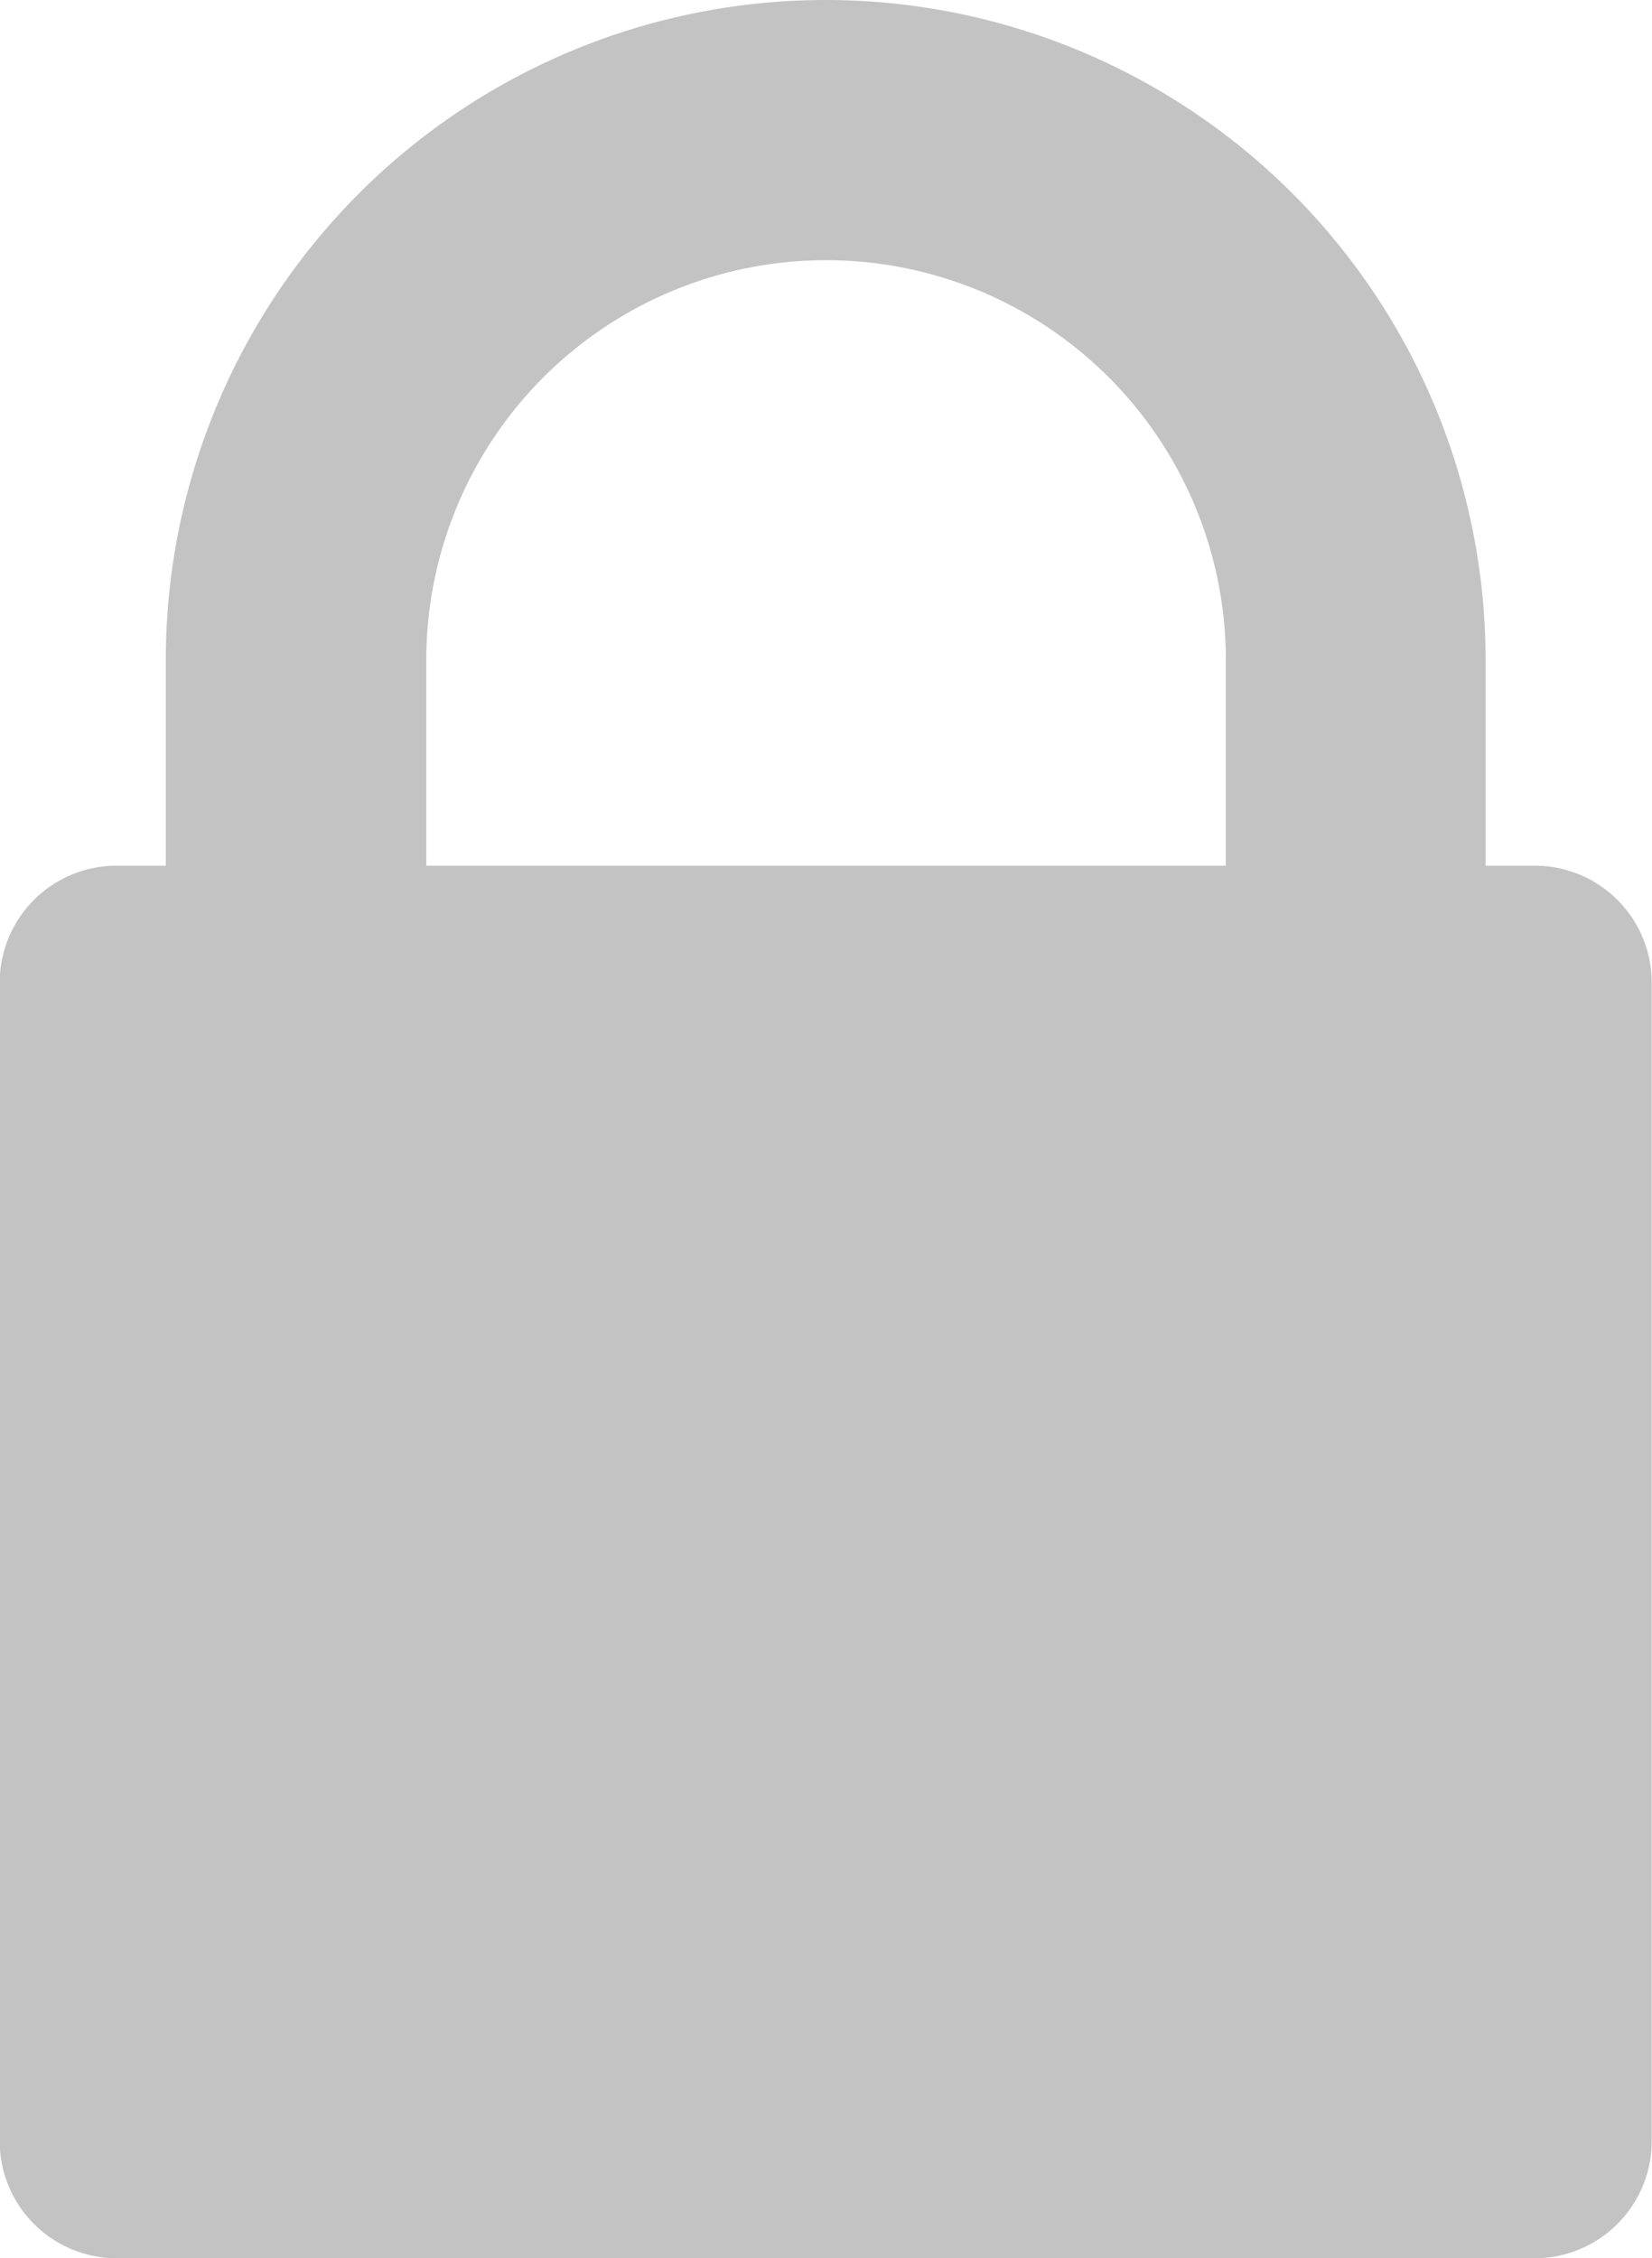 <svg xmlns="http://www.w3.org/2000/svg" width="10.94" height="14.95" viewBox="0 0 10.94 14.95">
  <path id="Path_50" data-name="Path 50" d="M45.7,28.567h-.325V27.206a4.37,4.37,0,0,0-8.74,0v1.361h-.325a.774.774,0,0,0-.775.774v7.67a.775.775,0,0,0,.775.775H45.7a.775.775,0,0,0,.775-.775v-7.67A.774.774,0,0,0,45.7,28.567ZM38.36,27.206a2.647,2.647,0,0,1,5.295,0v1.361H38.36Z" transform="translate(-35.537 -22.836)" fill="rgba(136,136,136,0.5)"/>
</svg>
